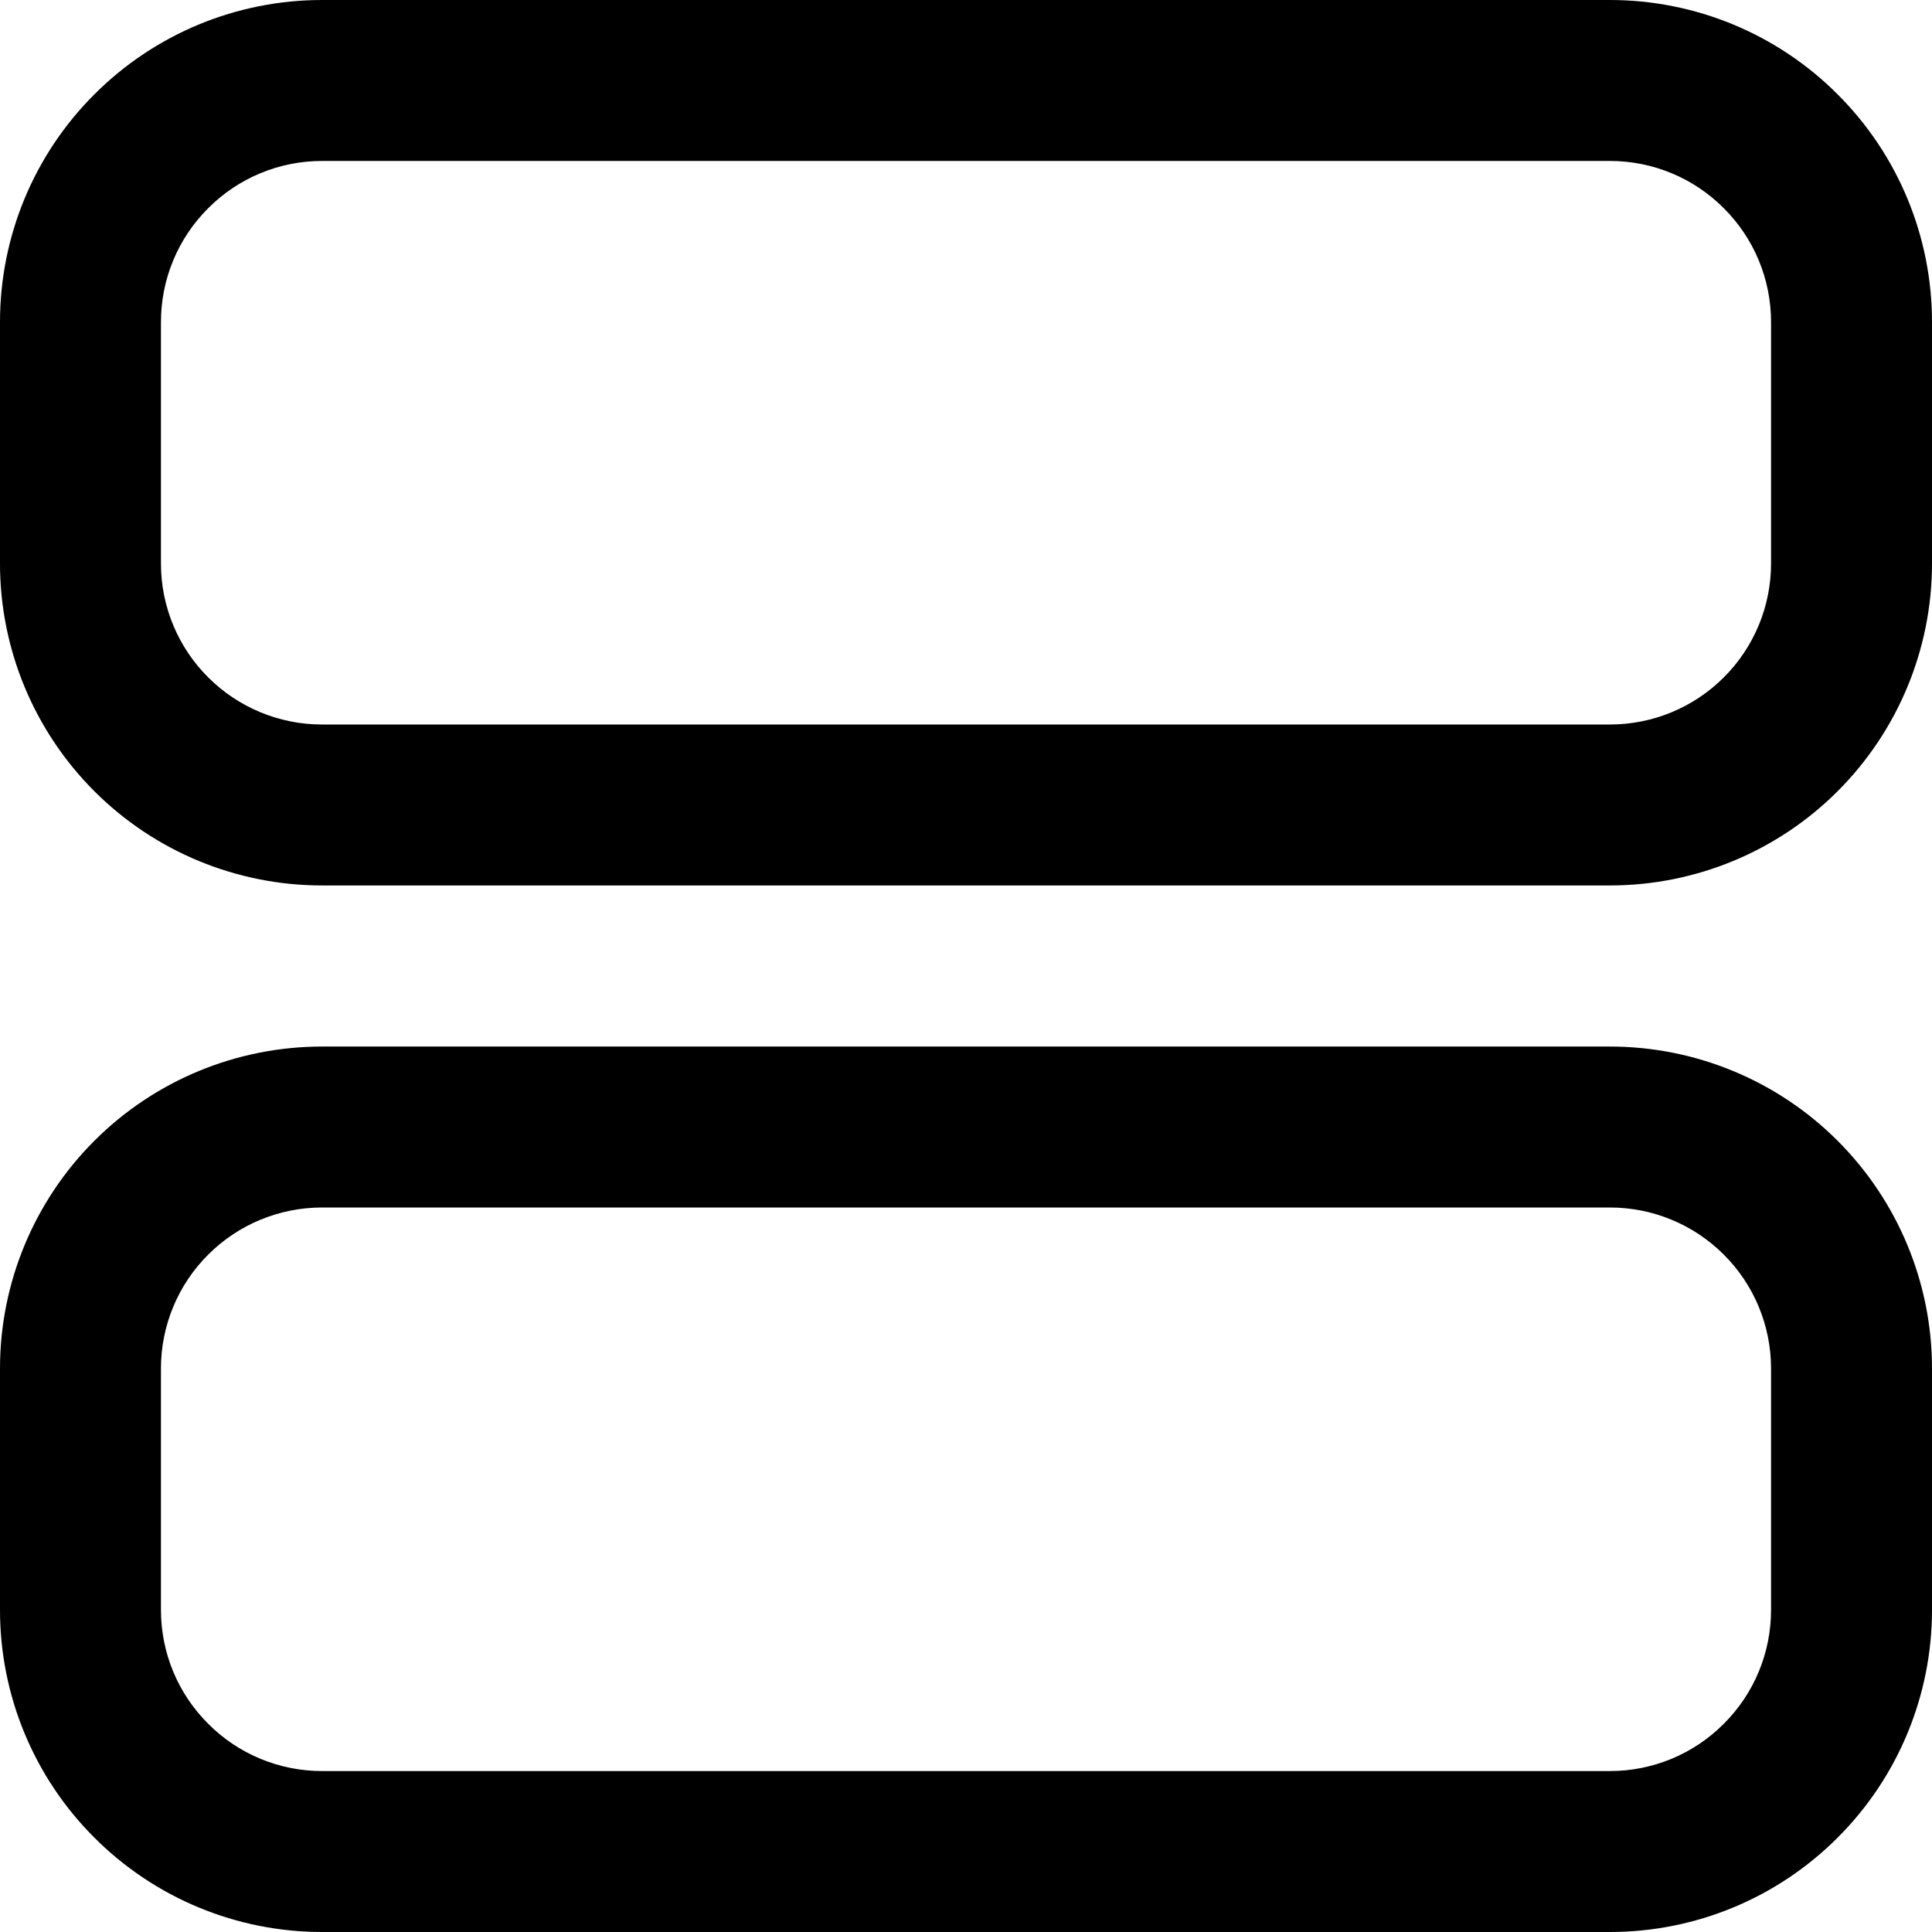 <svg width="13" height="13" viewBox="0 0 13 13" xmlns="http://www.w3.org/2000/svg">
  <path d="M10.833 0H2.167C1.592 0 1.041 0.228 0.635 0.635C0.228 1.041 0 1.592 0 2.167V3.792C0 4.366 0.228 4.917 0.635 5.324C1.041 5.73 1.592 5.958 2.167 5.958H10.833C11.408 5.958 11.959 5.73 12.365 5.324C12.772 4.917 13 4.366 13 3.792V2.167C13 1.592 12.772 1.041 12.365 0.635C11.959 0.228 11.408 0 10.833 0ZM11.917 3.792C11.917 4.079 11.803 4.355 11.599 4.558C11.396 4.761 11.121 4.875 10.833 4.875H2.167C1.879 4.875 1.604 4.761 1.401 4.558C1.197 4.355 1.083 4.079 1.083 3.792V2.167C1.083 1.879 1.197 1.604 1.401 1.401C1.604 1.197 1.879 1.083 2.167 1.083H10.833C11.121 1.083 11.396 1.197 11.599 1.401C11.803 1.604 11.917 1.879 11.917 2.167V3.792Z" />
  <path d="M10.833 7.042H2.167C1.592 7.042 1.041 7.27 0.635 7.676C0.228 8.083 0 8.634 0 9.208V10.833C0 11.408 0.228 11.959 0.635 12.365C1.041 12.772 1.592 13 2.167 13H10.833C11.408 13 11.959 12.772 12.365 12.365C12.772 11.959 13 11.408 13 10.833V9.208C13 8.634 12.772 8.083 12.365 7.676C11.959 7.27 11.408 7.042 10.833 7.042ZM11.917 10.833C11.917 11.121 11.803 11.396 11.599 11.599C11.396 11.803 11.121 11.917 10.833 11.917H2.167C1.879 11.917 1.604 11.803 1.401 11.599C1.197 11.396 1.083 11.121 1.083 10.833V9.208C1.083 8.921 1.197 8.645 1.401 8.442C1.604 8.239 1.879 8.125 2.167 8.125H10.833C11.121 8.125 11.396 8.239 11.599 8.442C11.803 8.645 11.917 8.921 11.917 9.208V10.833Z" />
</svg>